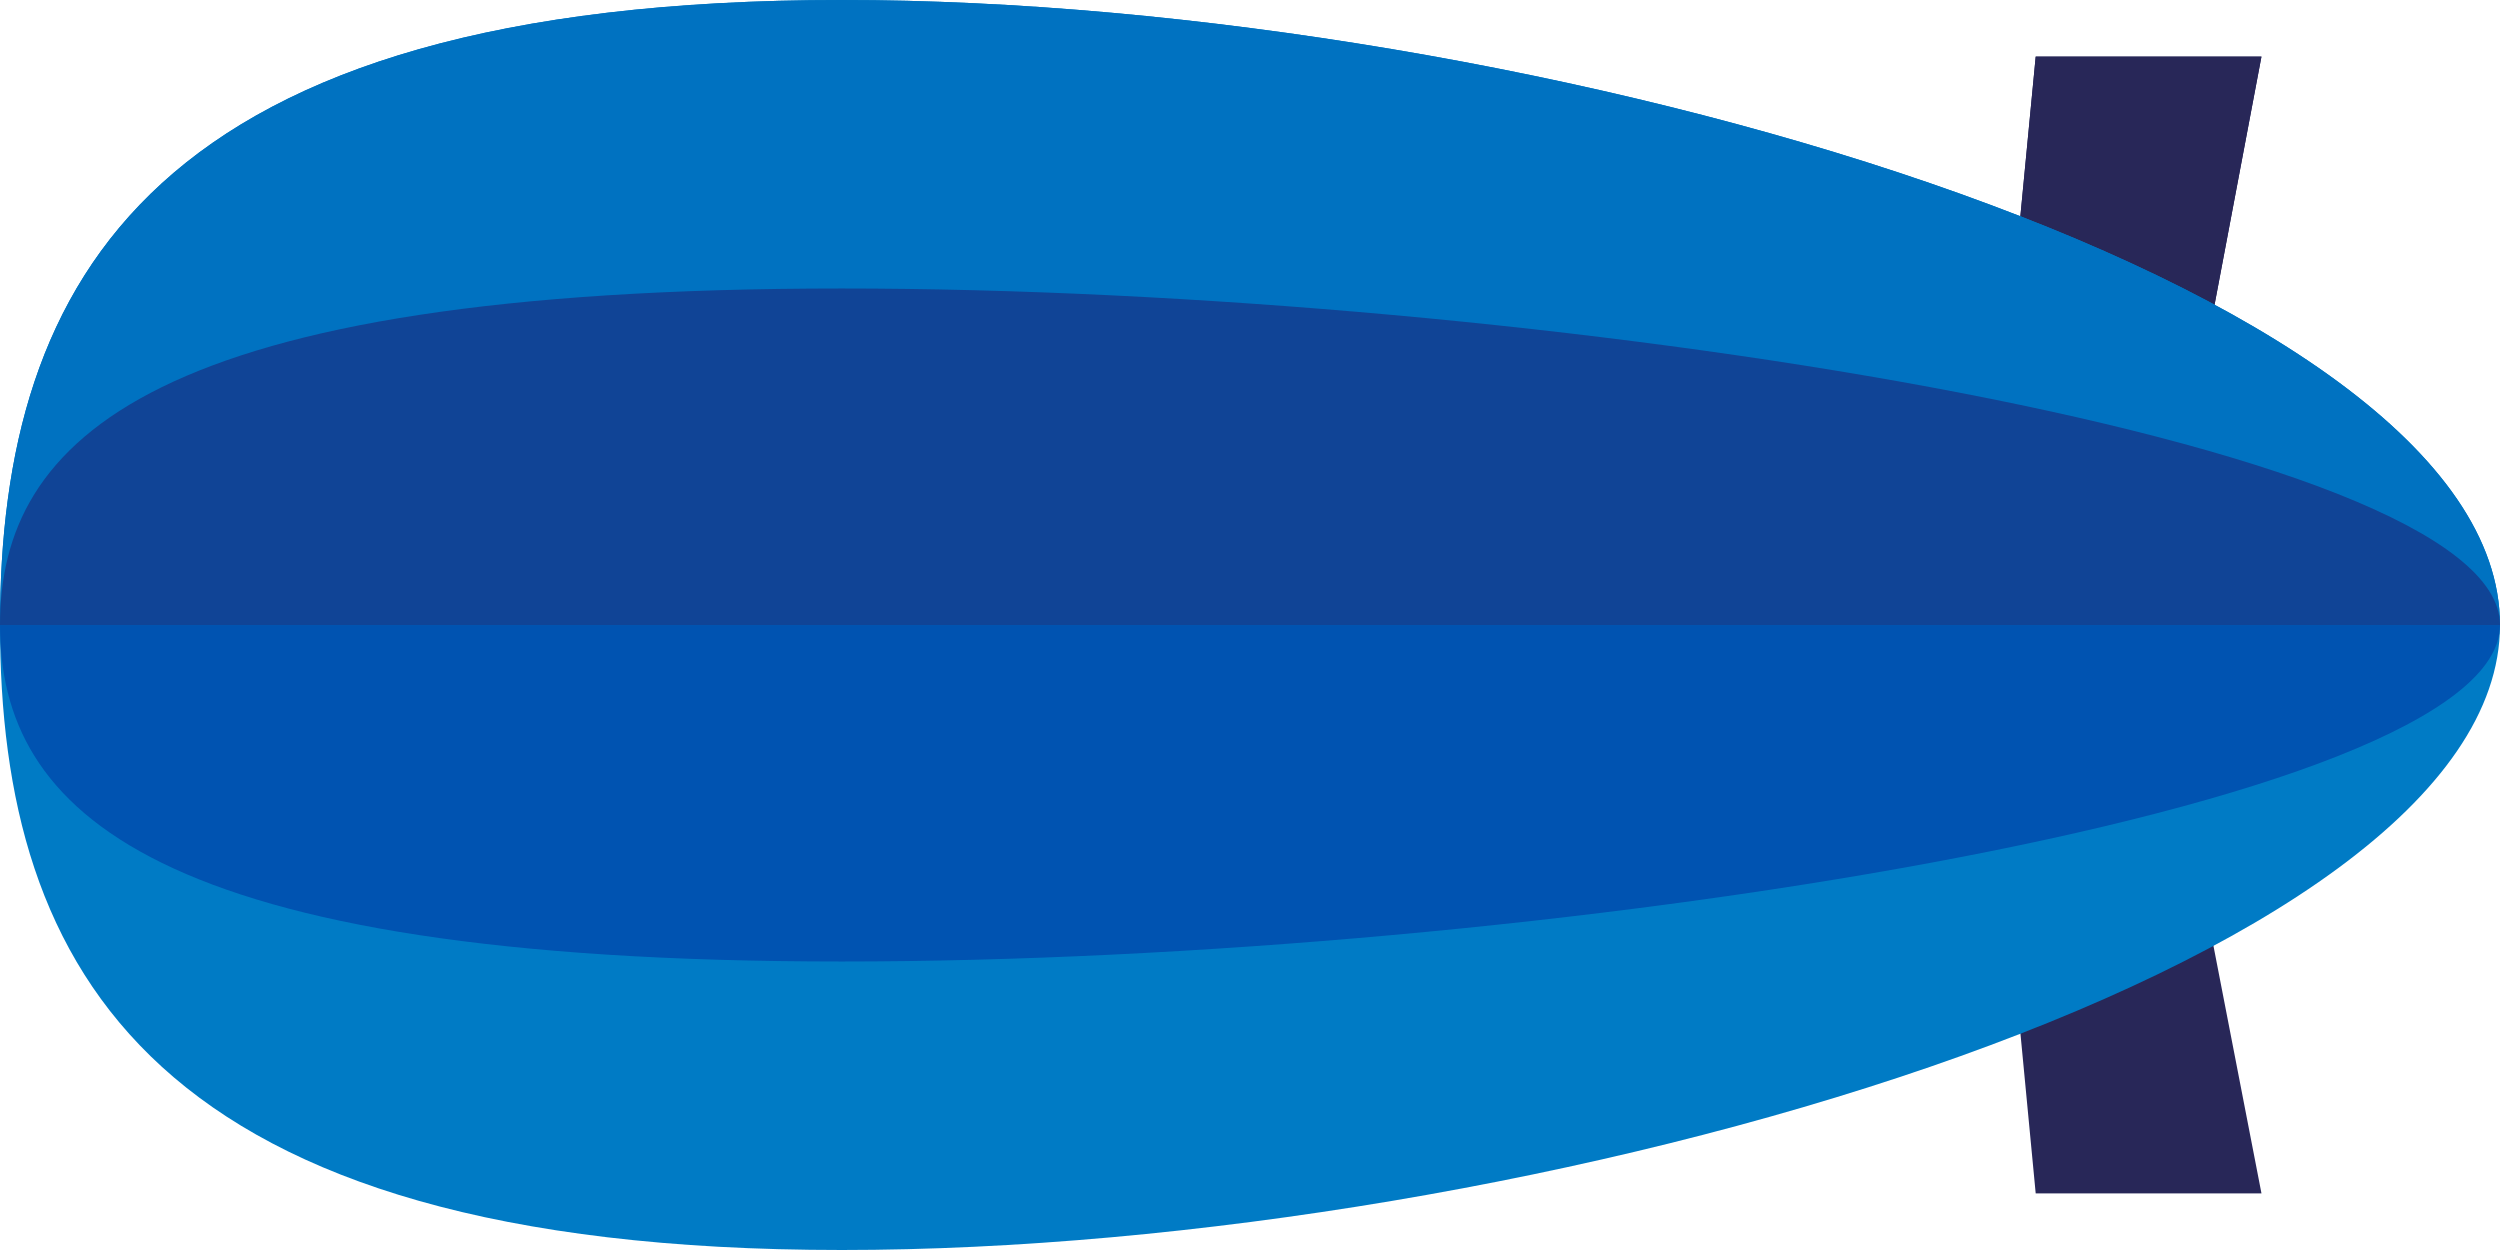 <svg id="Layer_1" data-name="Layer 1" xmlns="http://www.w3.org/2000/svg" viewBox="0 0 200 100" width="200" height="100"><defs><style>.cls-1{fill:#282758;}.cls-1,.cls-2,.cls-3,.cls-4,.cls-5{fill-rule:evenodd;}.cls-2{fill:#007bc5;}.cls-3{fill:#0053b1;}.cls-4{fill:#0072c1;}.cls-5{fill:#104496;}</style></defs><title>blimp-2-180</title><polygon class="cls-1" points="180.918 95.474 162.856 95.474 158.502 49.859 162.856 4.528 180.917 4.528 172.21 50.58 180.918 95.474"/><polygon class="cls-1" points="158.529 50.003 158.502 49.859 162.856 4.528 180.917 4.528 172.32 50.003 158.529 50.003"/><path class="cls-2" d="M67.343,100C12.114,100,0,77.614,0,50.003,0,22.387,12.114,0,67.343,0S200,22.387,200,50.003C200,77.613,122.572,100,67.343,100Z" transform="translate(0 0)"/><path class="cls-3" d="M67.343,76.921C12.114,76.921,0,64.869,0,50.003,0,35.131,12.114,23.079,67.343,23.079S200,35.131,200,50.003C200,64.869,122.572,76.921,67.343,76.921Z" transform="translate(0 0)"/><path class="cls-4" d="M200,50.003H0C0,22.387,12.114,0,67.343,0S200,22.387,200,50.003Z" transform="translate(0 0)"/><path class="cls-5" d="M200,50.003H0C0,35.131,12.114,23.079,67.343,23.079S200,35.131,200,50.003Z" transform="translate(0 0)"/></svg>